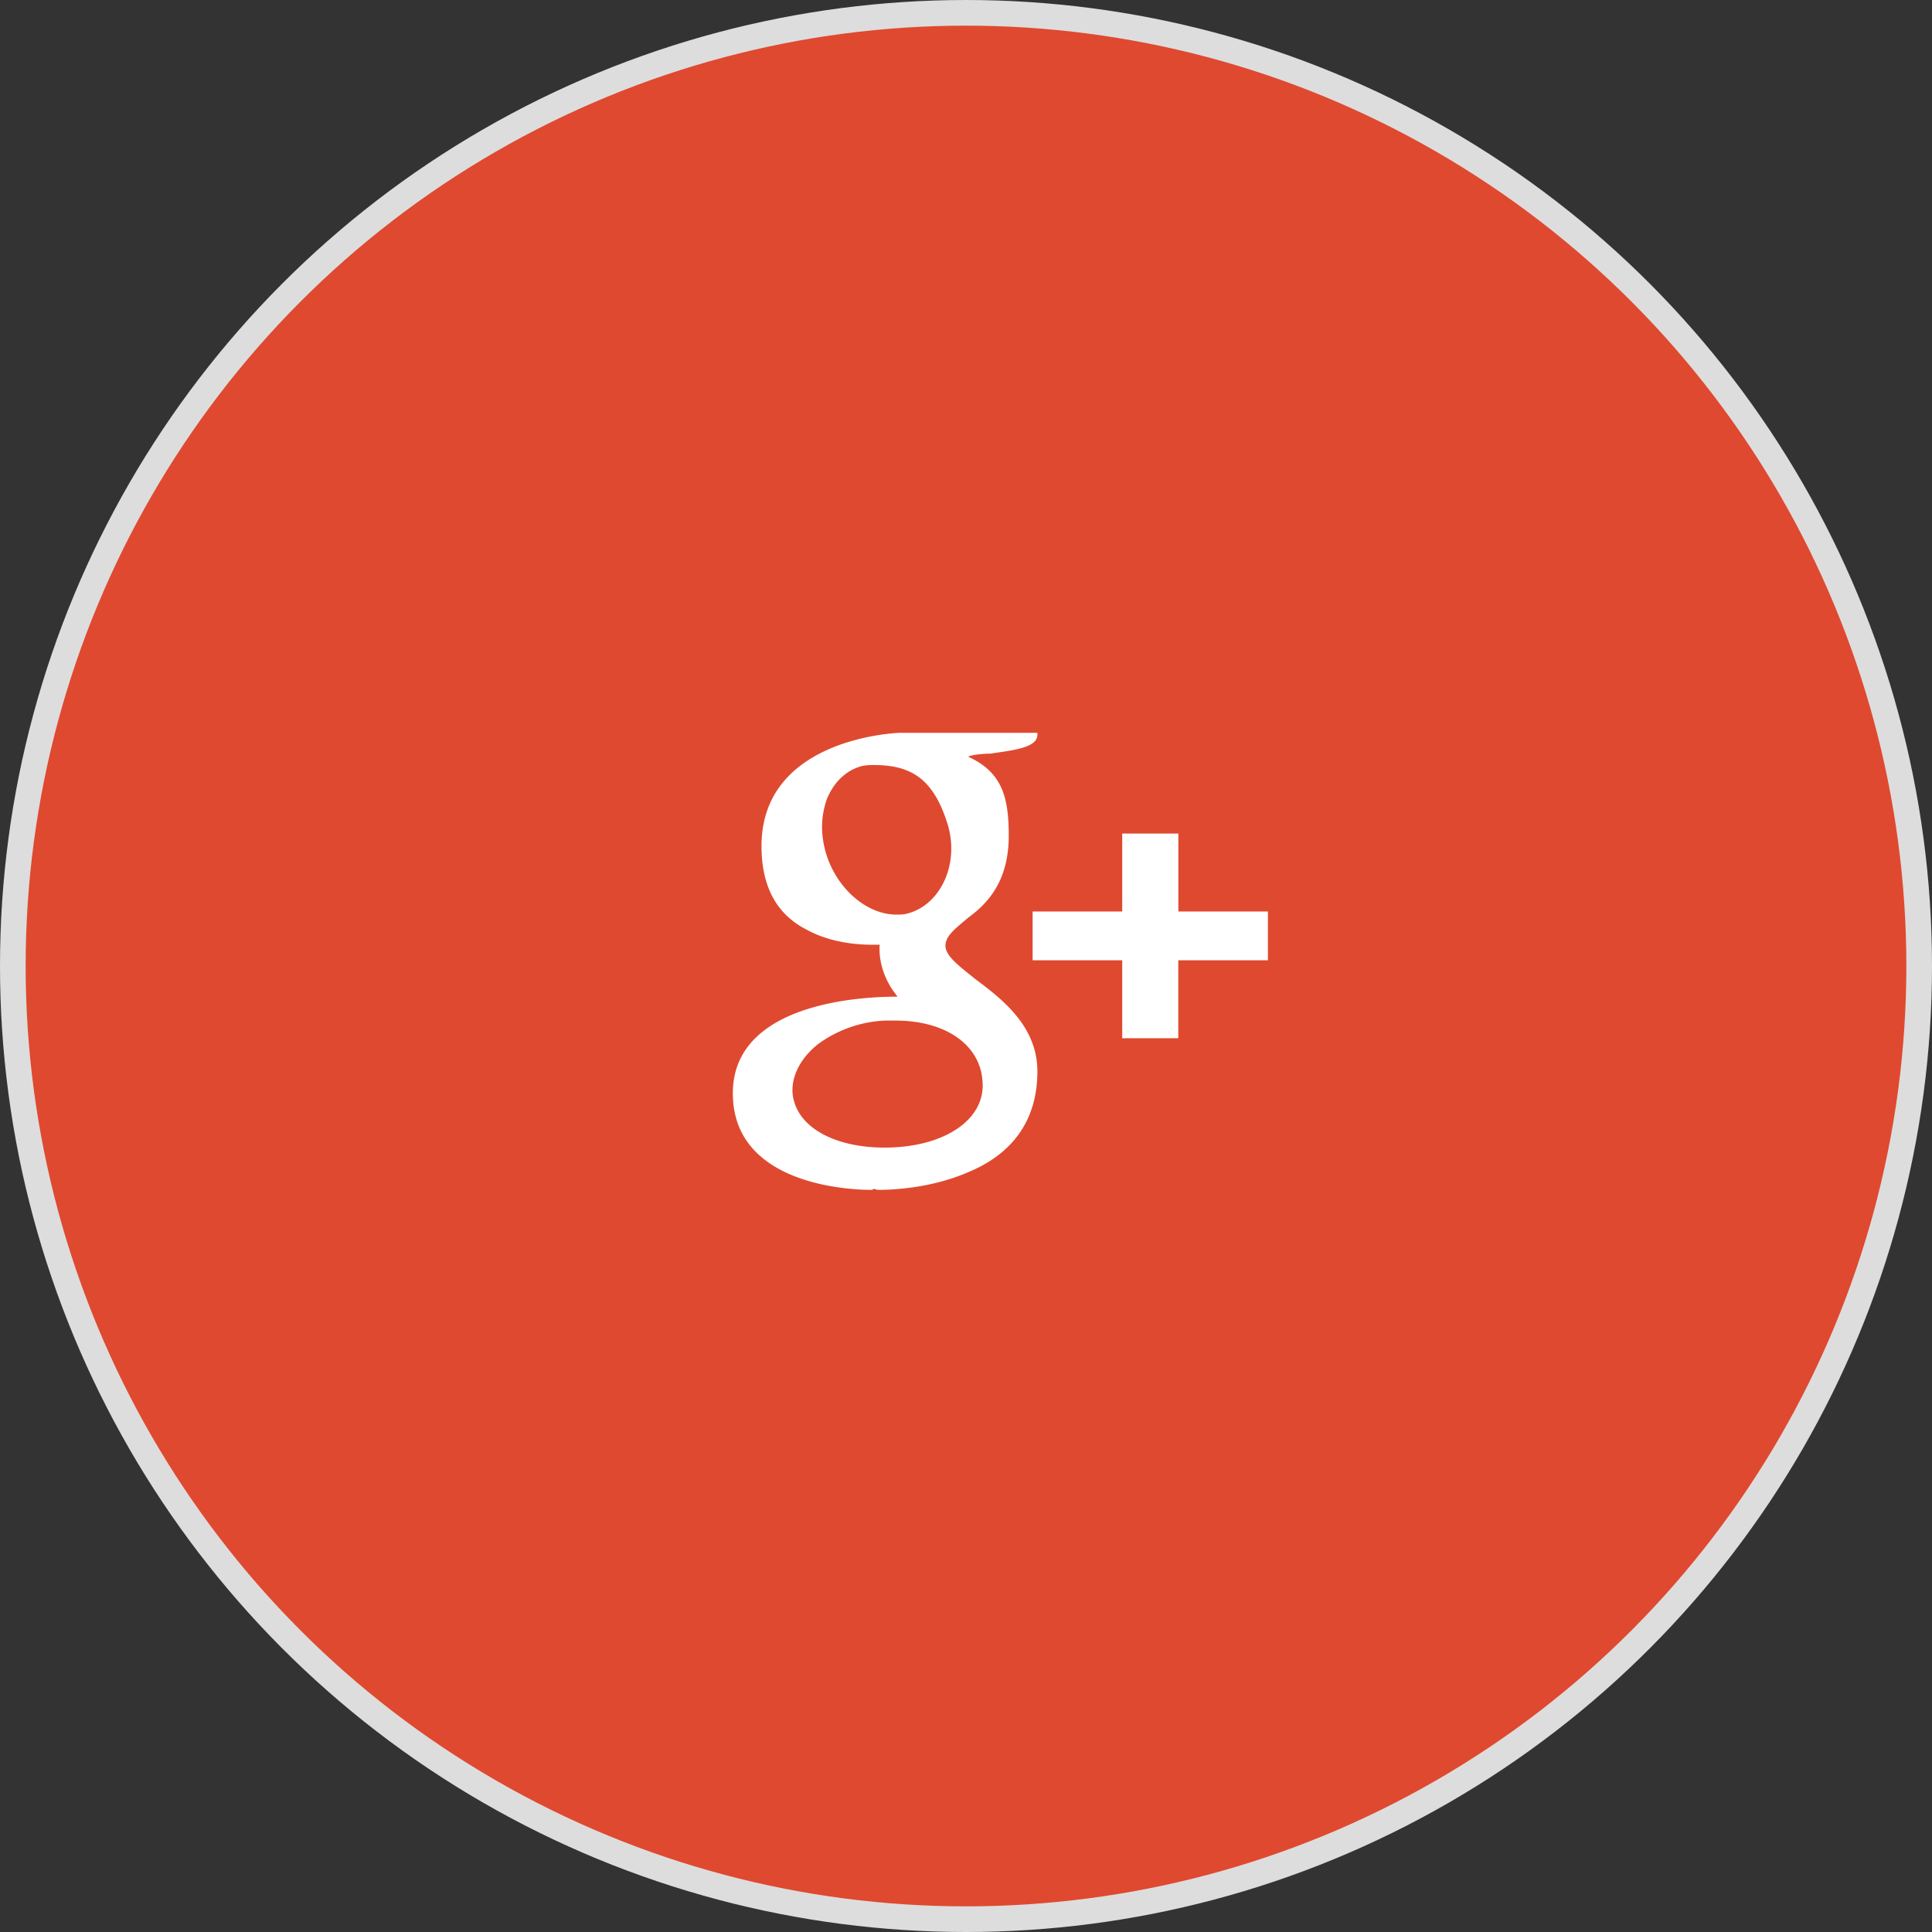 <svg xmlns="http://www.w3.org/2000/svg" width="58" height="58" viewBox="0 0 58 58">
    <rect x="0" y="0" width="58" height="58" fill="#333333" stroke="none"/>
    <g fill="none" fill-rule="evenodd">
        <circle cx="29" cy="29" r="28.615" fill="#DF4930" stroke="#DDD" stroke-width=".77"/>
        <path fill="#FFF" d="M27.02 22h4.123v.062c0 .406-.825.468-1.399.562-.179 0-.573.03-.68.093 1.039.468 1.219 1.248 1.219 2.37 0 1.31-.574 1.996-1.22 2.464-.358.312-.68.53-.68.842 0 .311.43.623.895.998.789.592 1.865 1.403 1.865 2.775 0 1.435-.717 2.463-2.08 3.025-1.075.468-2.223.53-2.689.53-.071 0-.107-.031-.143-.031 0 0-.036.031-.072.031-.681 0-4.159-.156-4.159-2.9 0-2.682 3.765-2.9 4.912-2.9h.036c-.645-.78-.538-1.56-.538-1.56h-.25c-.431 0-1.255-.062-1.973-.467-.896-.468-1.326-1.31-1.326-2.495 0-3.274 4.123-3.399 4.158-3.399zm-.144 8.638h-.287a3.663 3.663 0 0 0-2.043.717c-.502.406-.79.936-.753 1.466.107 1.091 1.434 1.715 3.083 1.621 1.613-.093 2.725-.904 2.618-1.996-.072-1.06-1.076-1.808-2.618-1.808zm-.645-7.671c-.108 0-.215 0-.359.031-.466.124-.824.468-1.04.967-.179.499-.215 1.029-.035 1.652.322 1.06 1.219 1.84 2.115 1.84.107 0 .215 0 .323-.031 1.004-.25 1.613-1.528 1.183-2.775-.43-1.31-1.112-1.684-2.187-1.684zm11.832 4.397v1.465h-2.69v2.34H33.69v-2.34h-2.69v-1.465h2.69v-2.34h1.685v2.34h2.689z"/>
    </g>
</svg>
